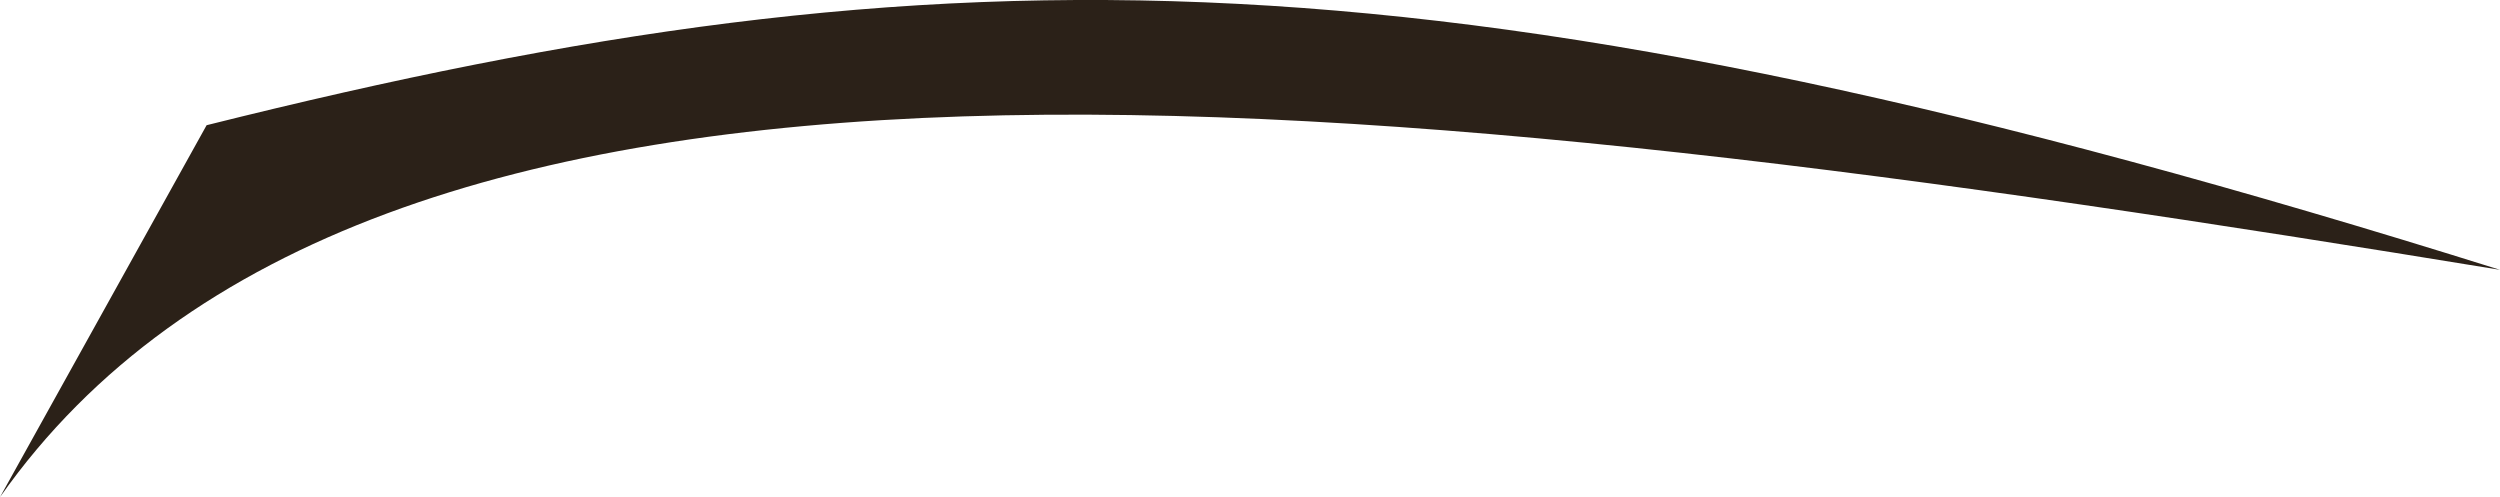 <svg xmlns="http://www.w3.org/2000/svg" viewBox="0 0 121 24.06"><defs><style>.cls-1{fill:#2b2118;}</style></defs><title>Branch12</title><g id="Layer_2" data-name="Layer 2"><g id="LandingPage"><path class="cls-1" d="M0,24.06c17.92-25.47,66-20,121-11-51-16-75-16-111-7Z"/></g></g></svg>